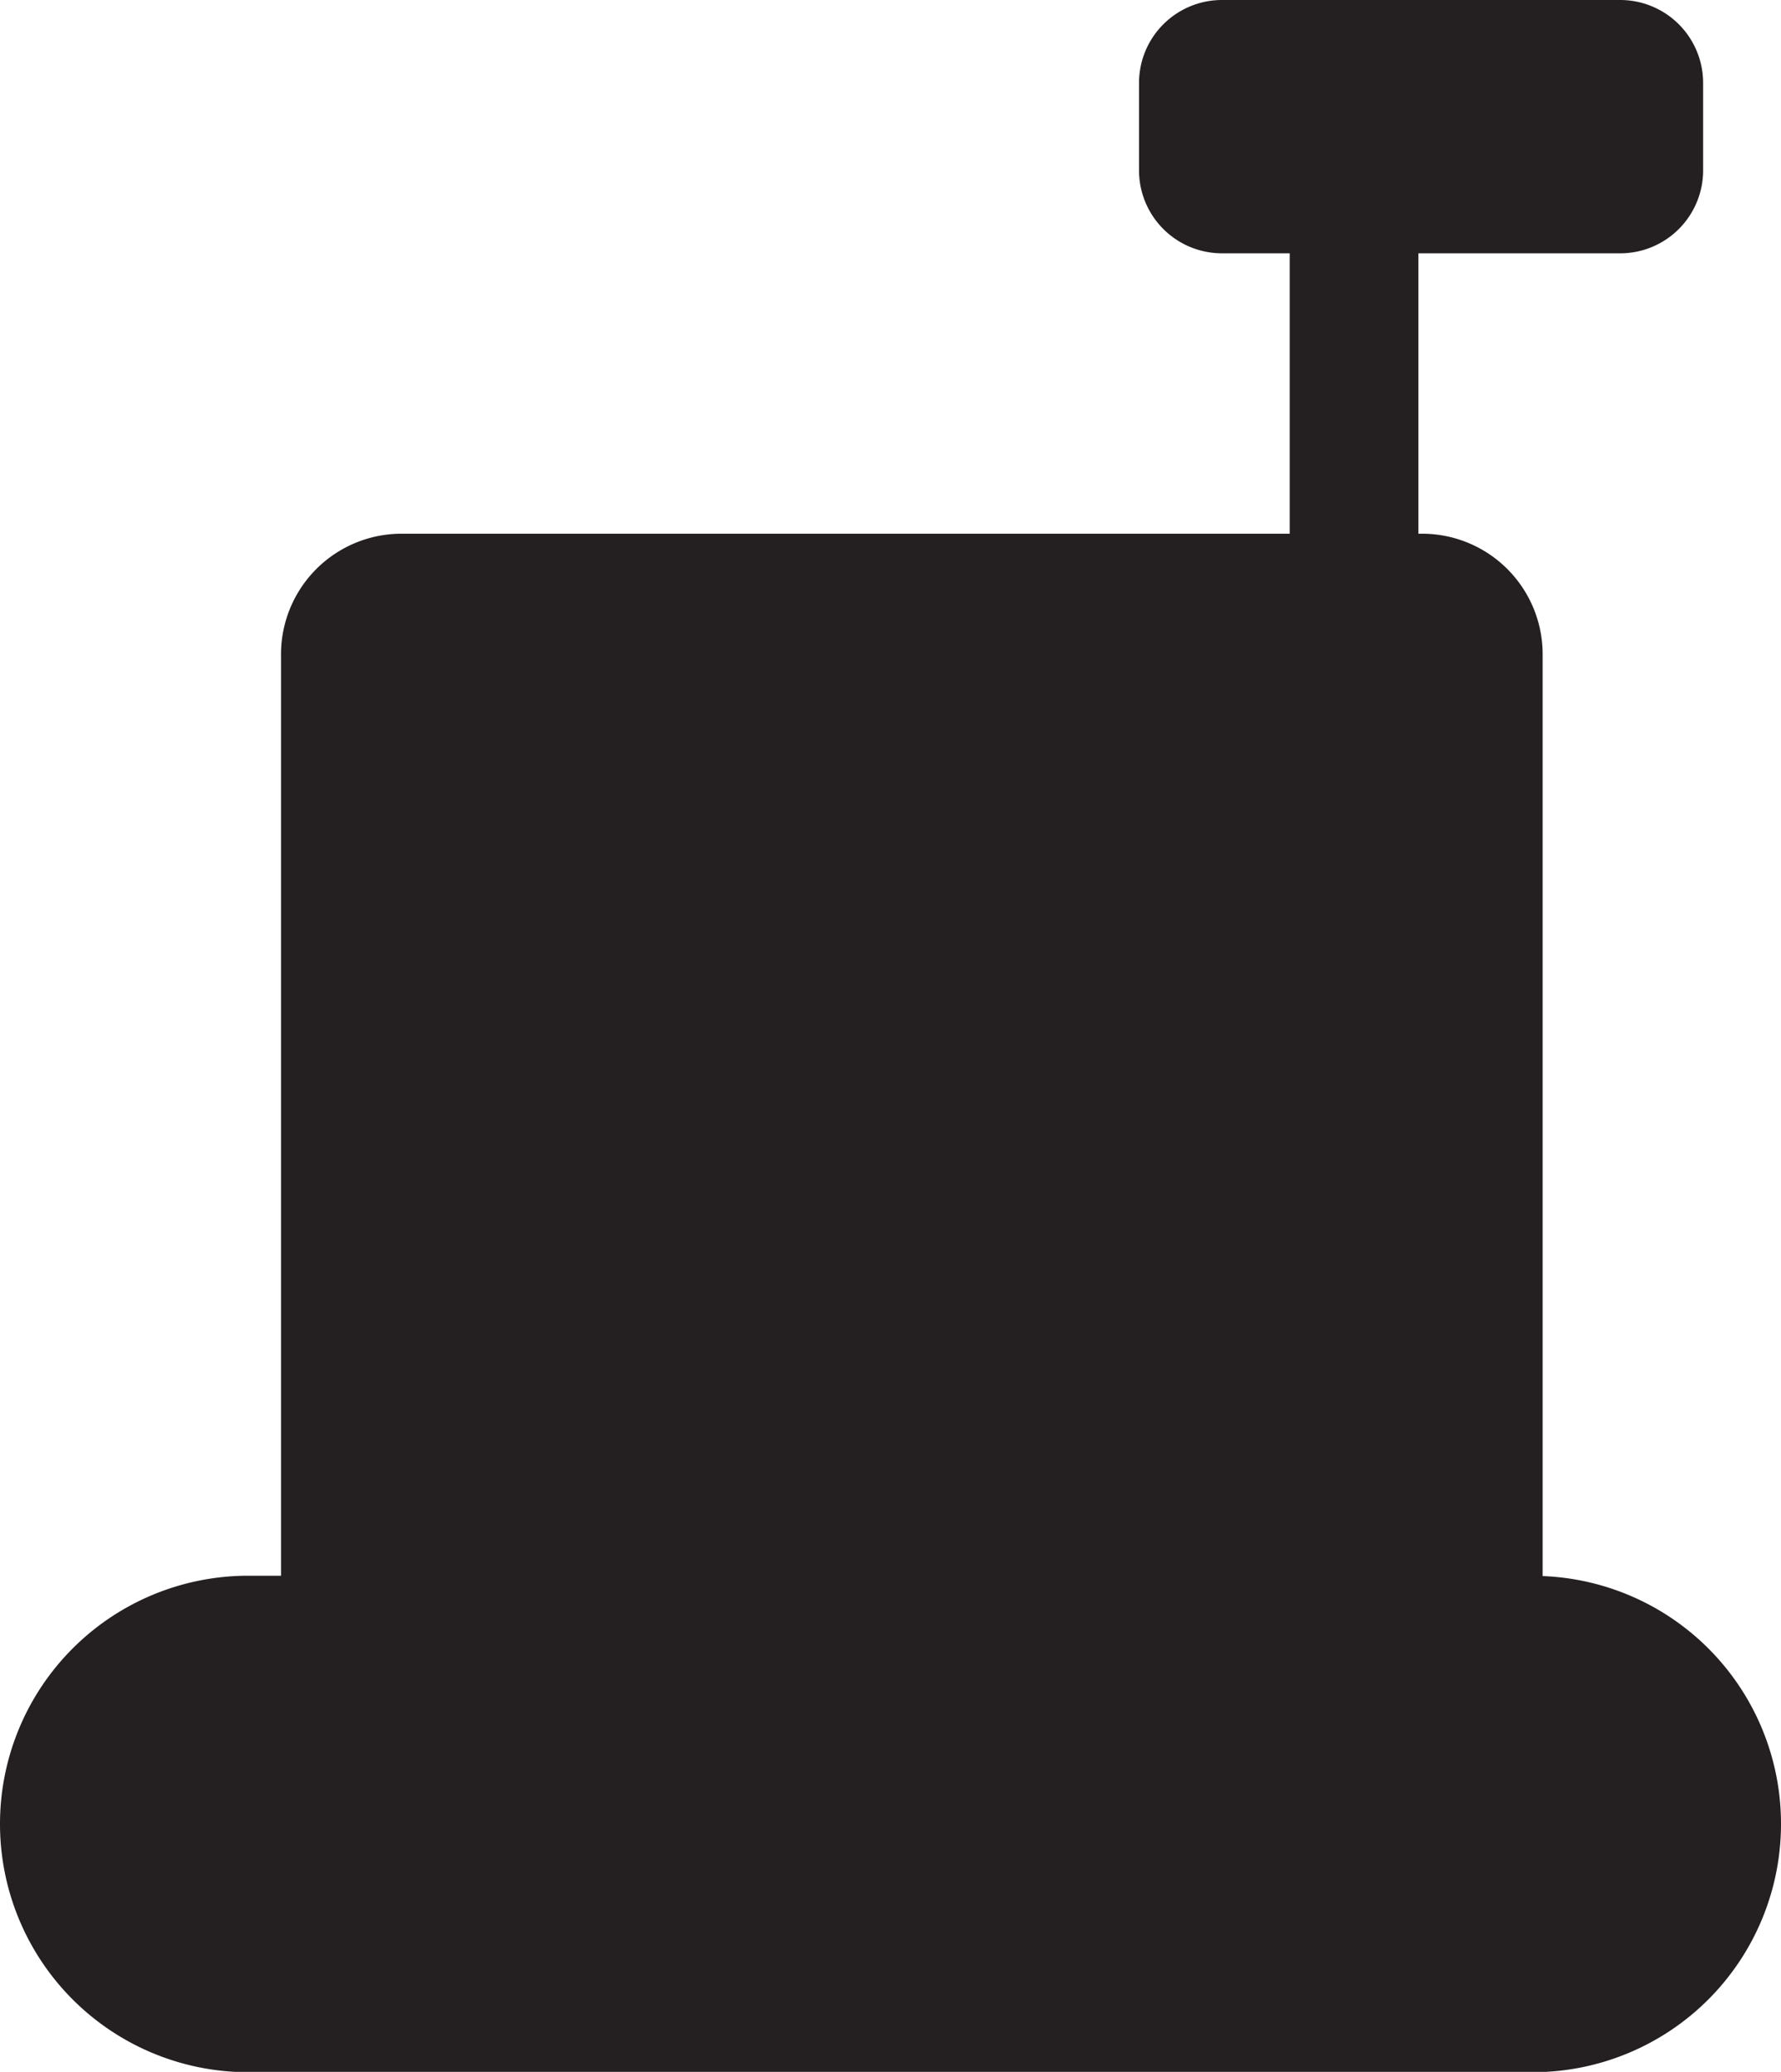 <svg id="Calque_1" data-name="Calque 1" xmlns="http://www.w3.org/2000/svg" viewBox="0 0 52.6 61.18">
  <title>ricky</title>
  <path d="M51.26,48.78V21.6A3.56,3.56,0,0,0,47.7,18H47.59V9.72h6A2.45,2.45,0,0,0,56,7.27V4.69a2.45,2.45,0,0,0-2.45-2.45H41.79a2.45,2.45,0,0,0-2.45,2.45V7.27a2.45,2.45,0,0,0,2.45,2.45h2V18H17.58A3.56,3.56,0,0,0,14,21.6V48.77H13A7.33,7.33,0,0,0,5.7,56.1h0A7.33,7.33,0,0,0,13,63.43H51A7.33,7.33,0,0,0,58.3,56.1h0A7.32,7.32,0,0,0,51.26,48.78Z" transform="translate(-5.7 -2.24)" fill="#241f20"/>
</svg>

